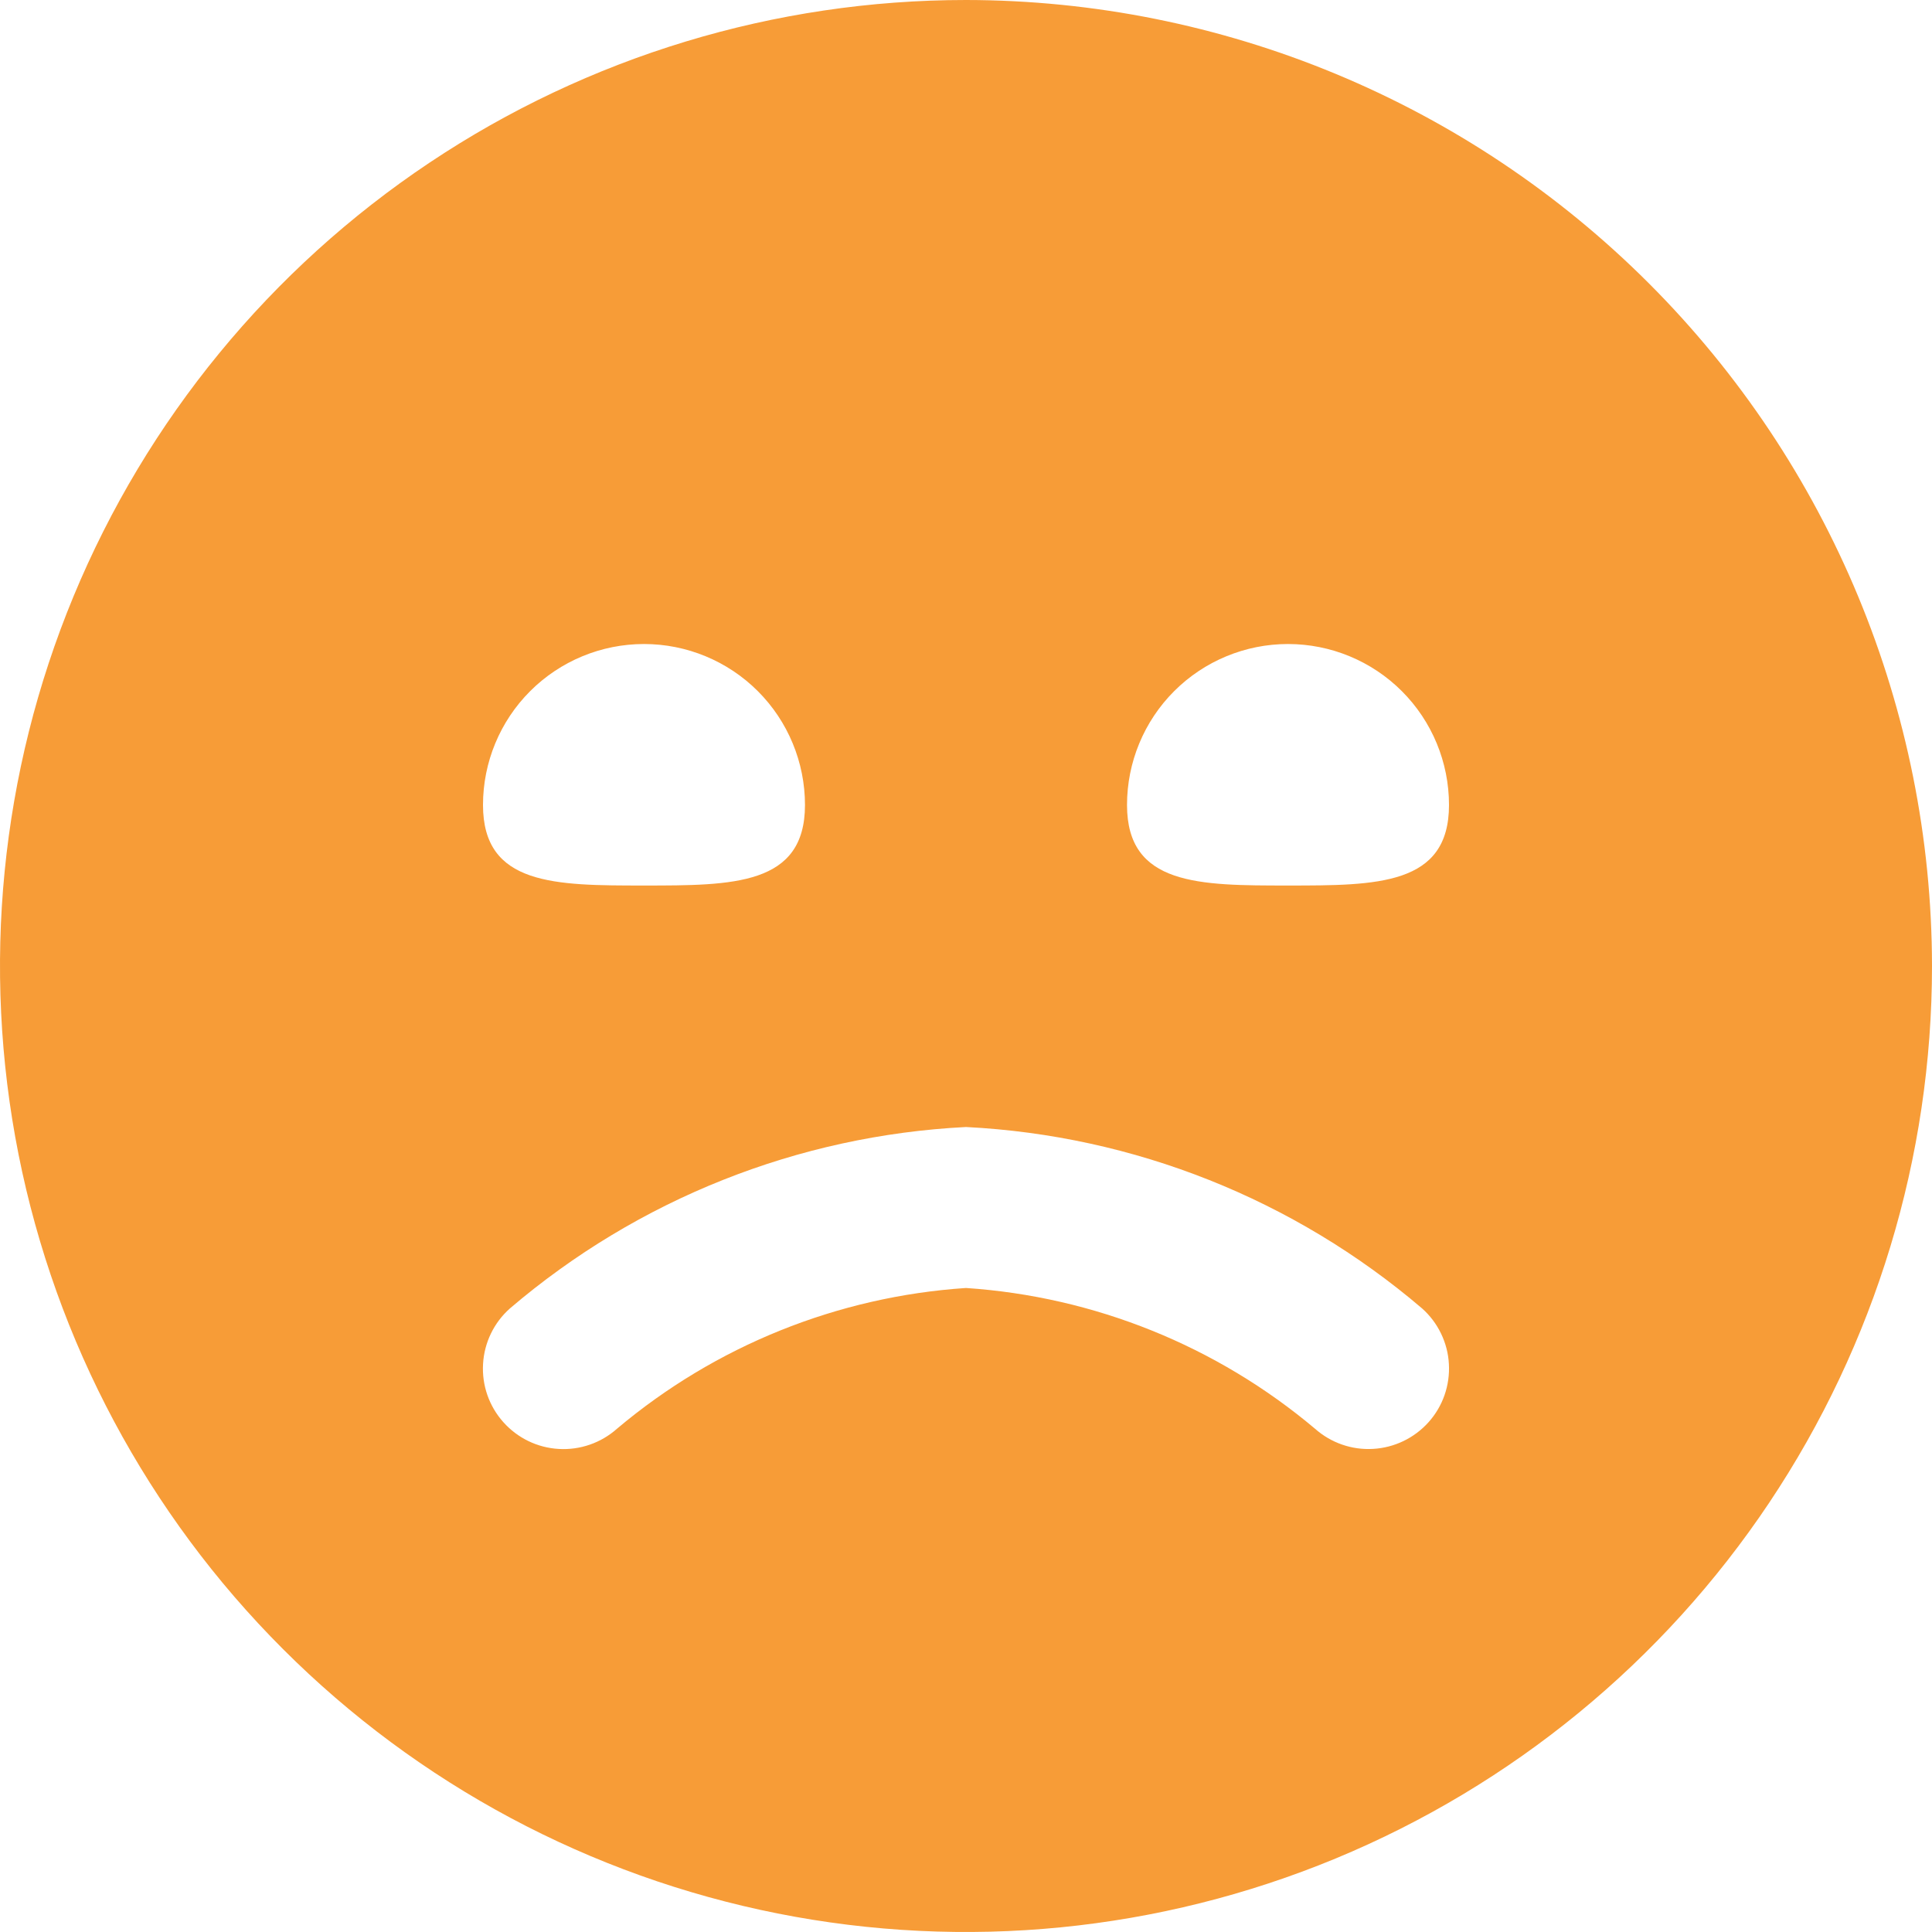 <svg width="35" height="35" viewBox="0 0 35 35" fill="none" xmlns="http://www.w3.org/2000/svg">
<path d="M17.5 0C14.039 0 10.655 1.026 7.778 2.949C4.9 4.872 2.657 7.605 1.332 10.803C0.008 14.001 -0.339 17.519 0.336 20.914C1.012 24.309 2.678 27.427 5.126 29.874C7.573 32.322 10.691 33.989 14.086 34.664C17.481 35.339 20.999 34.992 24.197 33.668C27.395 32.343 30.128 30.1 32.051 27.223C33.974 24.345 35 20.961 35 17.5C34.995 12.86 33.15 8.412 29.869 5.131C26.588 1.85 22.14 0.005 17.5 0ZM11.667 11.667C12.44 11.667 13.182 11.974 13.729 12.521C14.276 13.068 14.583 13.81 14.583 14.583C14.583 16.042 13.278 16.042 11.667 16.042C10.055 16.042 8.75 16.042 8.75 14.583C8.75 13.81 9.057 13.068 9.604 12.521C10.151 11.974 10.893 11.667 11.667 11.667ZM25.88 25.764C25.622 26.052 25.261 26.226 24.876 26.248C24.49 26.271 24.112 26.139 23.823 25.883C22.041 24.382 19.825 23.489 17.5 23.333C15.175 23.488 12.959 24.381 11.177 25.883C10.888 26.14 10.508 26.272 10.122 26.249C9.736 26.227 9.375 26.052 9.118 25.763C8.86 25.474 8.728 25.095 8.751 24.709C8.773 24.322 8.948 23.961 9.237 23.704C11.553 21.726 14.458 20.57 17.5 20.417C20.542 20.57 23.447 21.726 25.763 23.704C25.906 23.831 26.023 23.986 26.106 24.159C26.189 24.331 26.238 24.518 26.248 24.71C26.259 24.901 26.232 25.093 26.169 25.274C26.106 25.455 26.007 25.622 25.88 25.764ZM23.333 16.042C21.722 16.042 20.417 16.042 20.417 14.583C20.417 13.81 20.724 13.068 21.271 12.521C21.818 11.974 22.56 11.667 23.333 11.667C24.107 11.667 24.849 11.974 25.396 12.521C25.943 13.068 26.25 13.81 26.25 14.583C26.25 16.042 24.945 16.042 23.333 16.042Z" fill="#F79C37"/>
</svg>
